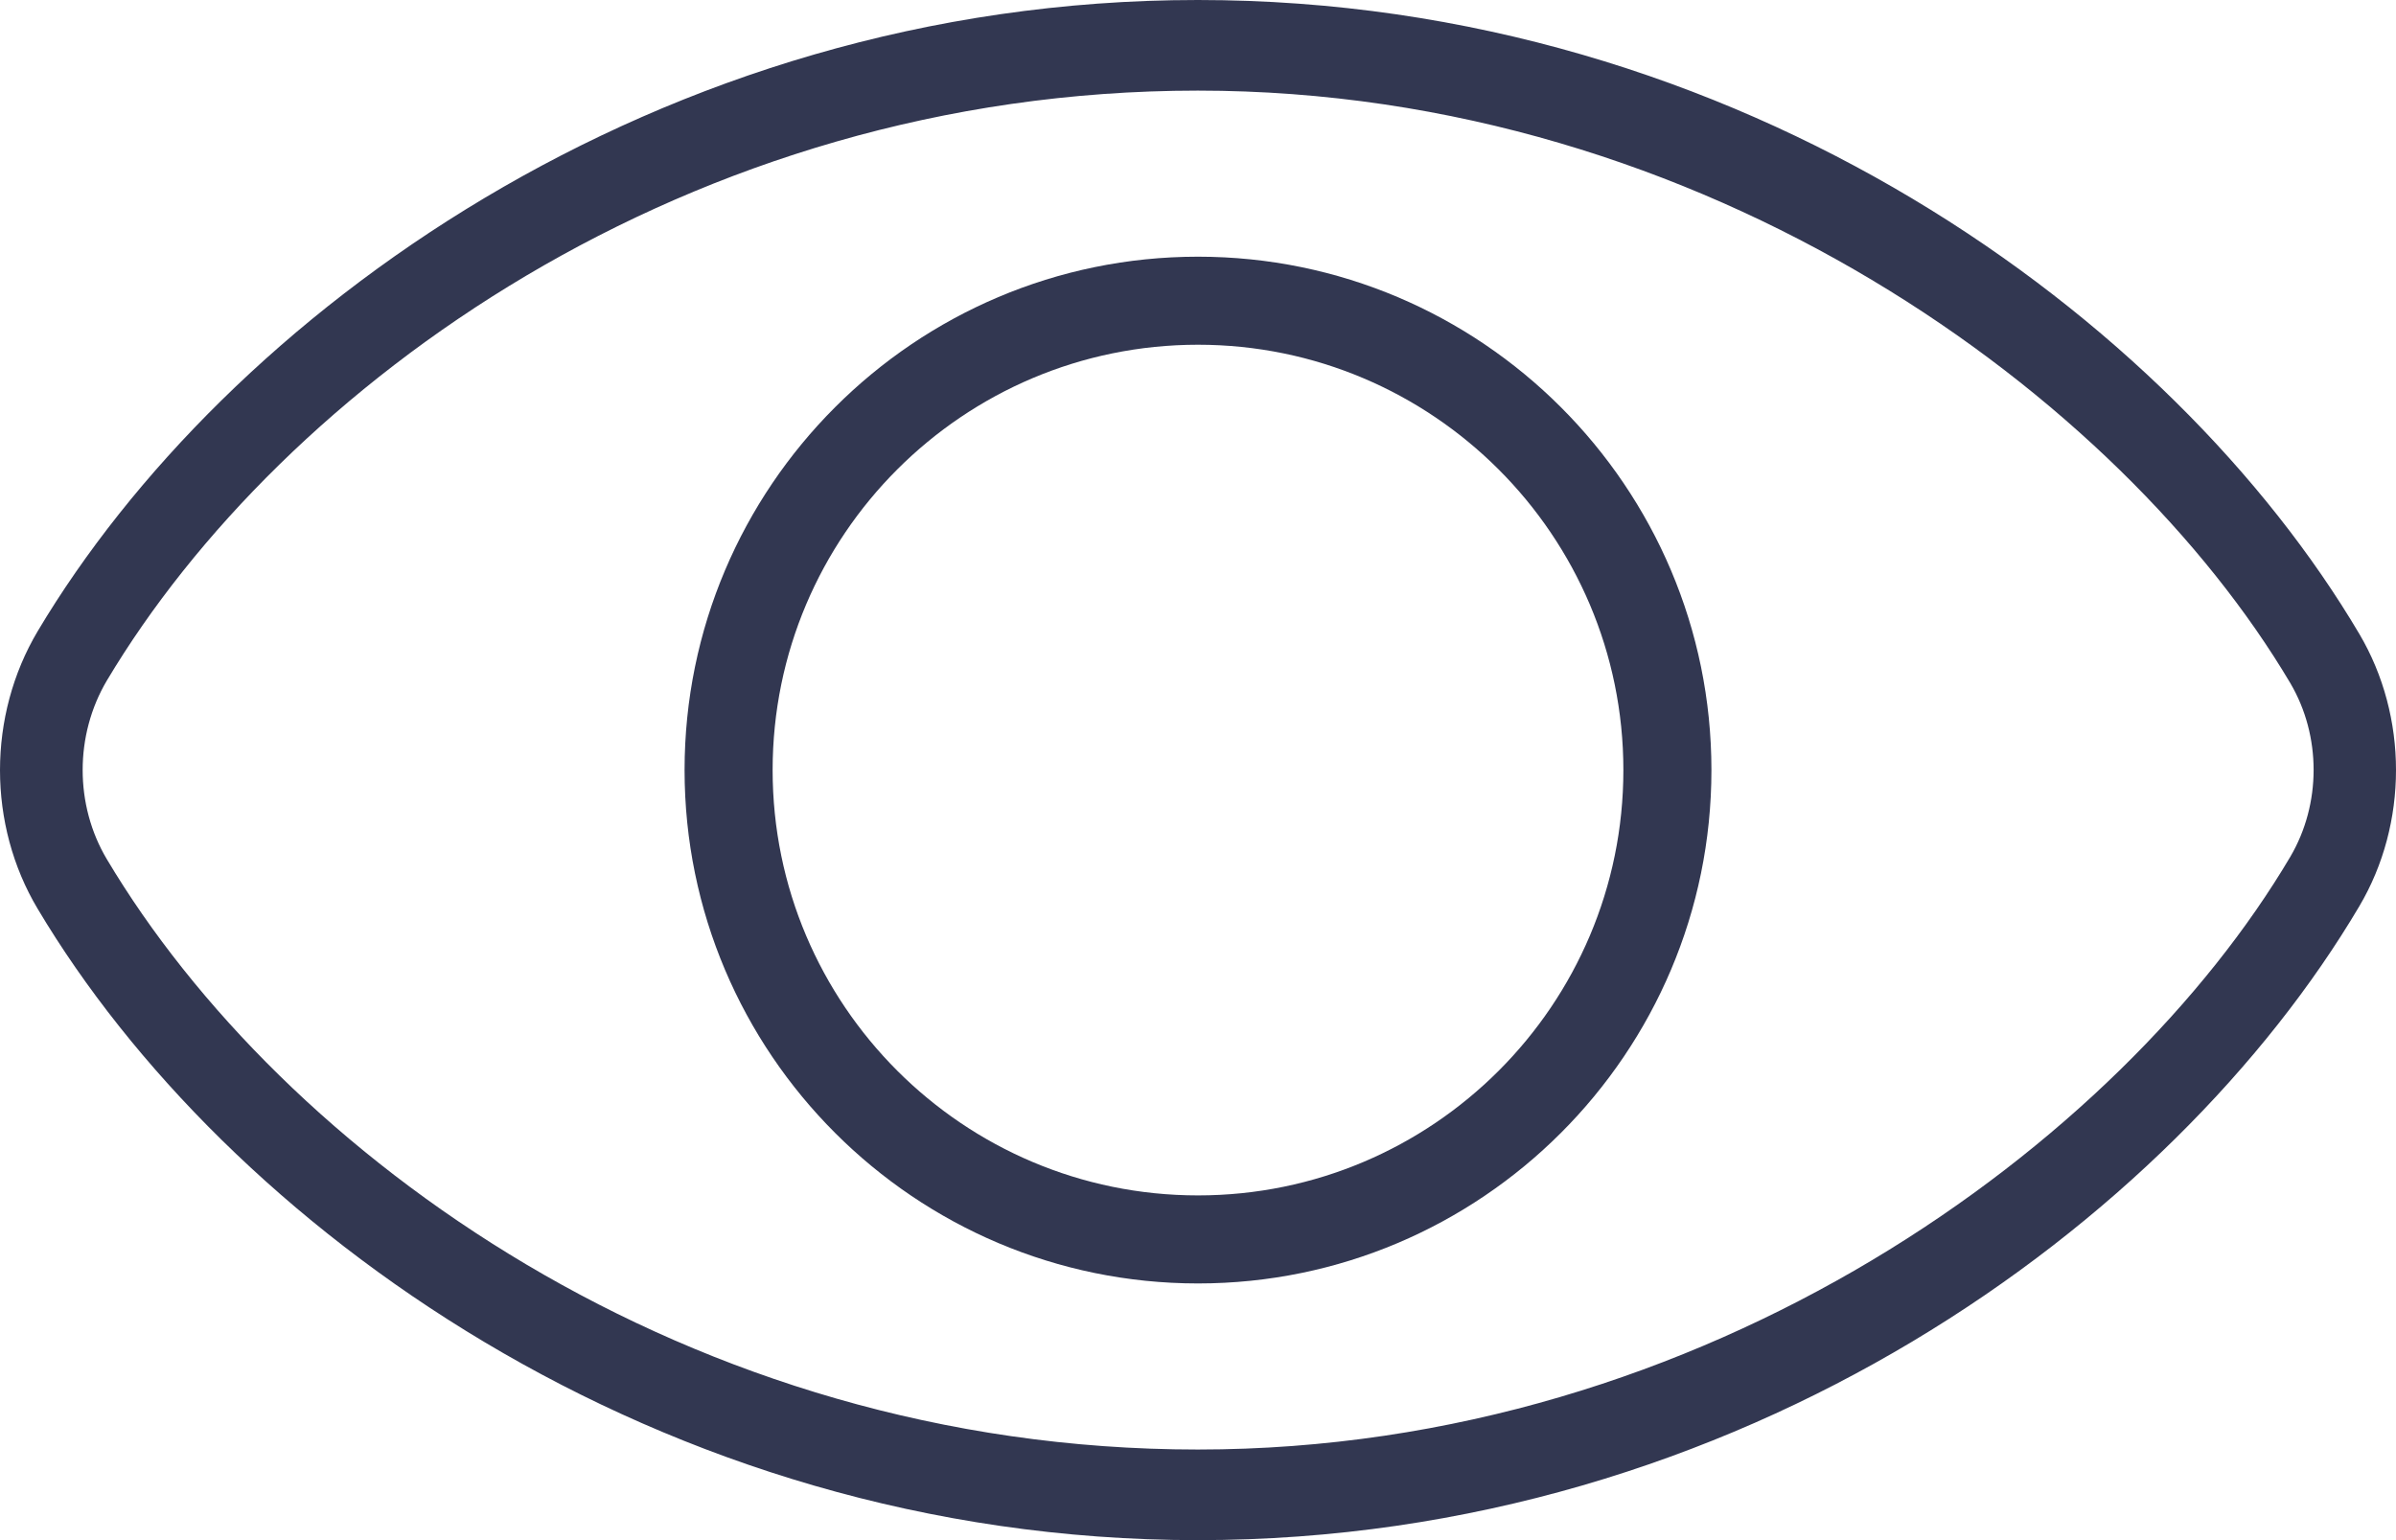 <svg width="28" height="18" viewBox="0 0 28 18" fill="none" xmlns="http://www.w3.org/2000/svg">
<path class="secondary" d="M13.998 18C7.668 18 2.629 14.294 0.441 10.623C-0.147 9.639 -0.147 8.365 0.441 7.376C2.629 3.706 7.668 0 13.998 0C20.348 0 25.389 3.72 27.571 7.408C28.143 8.375 28.143 9.625 27.571 10.592C25.389 14.28 20.348 18 13.998 18ZM13.998 1.059C8.028 1.059 3.294 4.525 1.248 7.955C0.872 8.591 0.872 9.409 1.248 10.041C3.294 13.475 8.028 16.941 13.998 16.941C19.956 16.941 24.791 13.352 26.765 10.013C27.128 9.395 27.128 8.601 26.765 7.984C24.788 4.648 19.952 1.059 13.998 1.059Z" fill="#323751"/>
<path class="secondary" d="M14 15C10.691 15 8 12.309 8 9C8 5.691 10.691 3 14 3C17.309 3 20 5.691 20 9C20 12.309 17.309 15 14 15ZM14 4.029C11.257 4.029 9.029 6.257 9.029 9C9.029 11.743 11.257 13.971 14 13.971C16.743 13.971 18.971 11.743 18.971 9C18.971 6.257 16.739 4.029 14 4.029Z" fill="#323751"/>
</svg>
